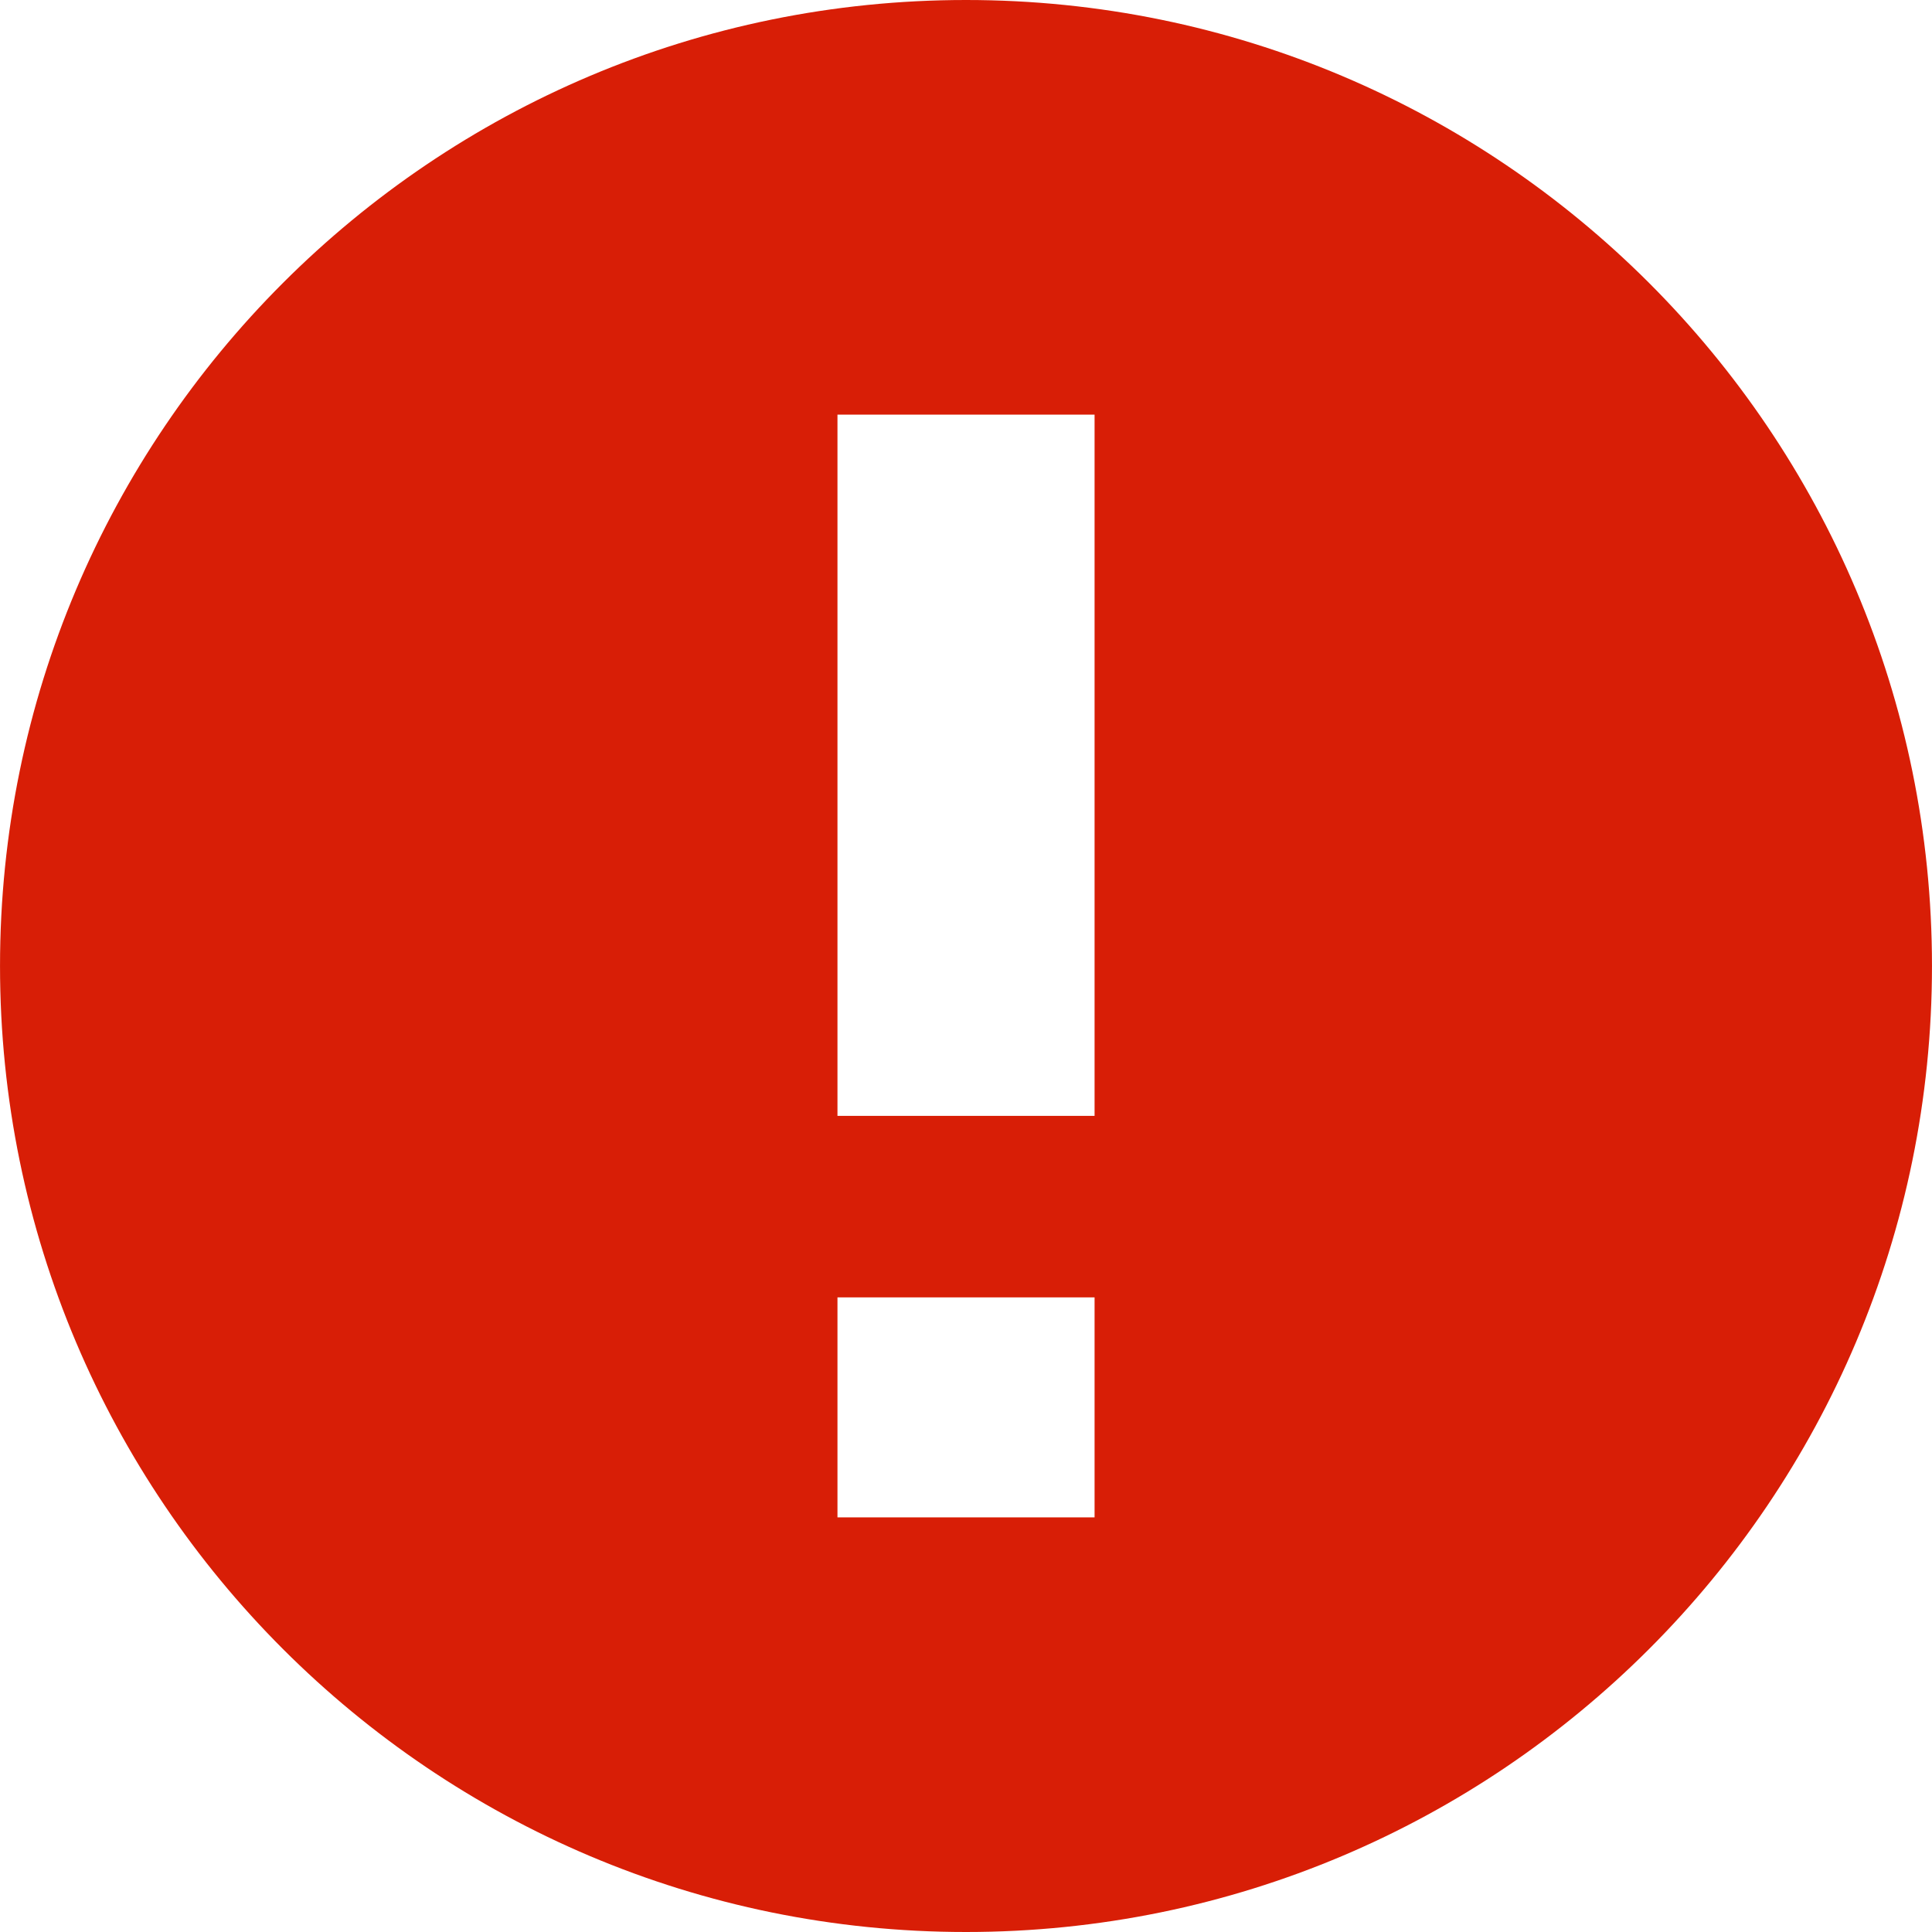 <?xml version="1.0" standalone="no"?><!DOCTYPE svg PUBLIC "-//W3C//DTD SVG 1.1//EN" "http://www.w3.org/Graphics/SVG/1.1/DTD/svg11.dtd"><svg t="1703053610589" class="icon" viewBox="0 0 1024 1024" version="1.1" xmlns="http://www.w3.org/2000/svg" p-id="4228" xmlns:xlink="http://www.w3.org/1999/xlink" width="48" height="48"><path d="M512 0C229.255 0 0.011 229.244 0.011 511.989c0 282.766 229.244 512.011 511.989 512.011 282.766 0 511.989-229.244 511.989-512.011C1024.011 229.244 794.788 0 512 0zM580.146 804.236l-136.271 0L443.875 687.626l136.271 0L580.146 804.236zM580.146 591.444l-136.271 0L443.875 219.764l136.271 0L580.146 591.444z" fill="#d81e06" p-id="4229"></path></svg>